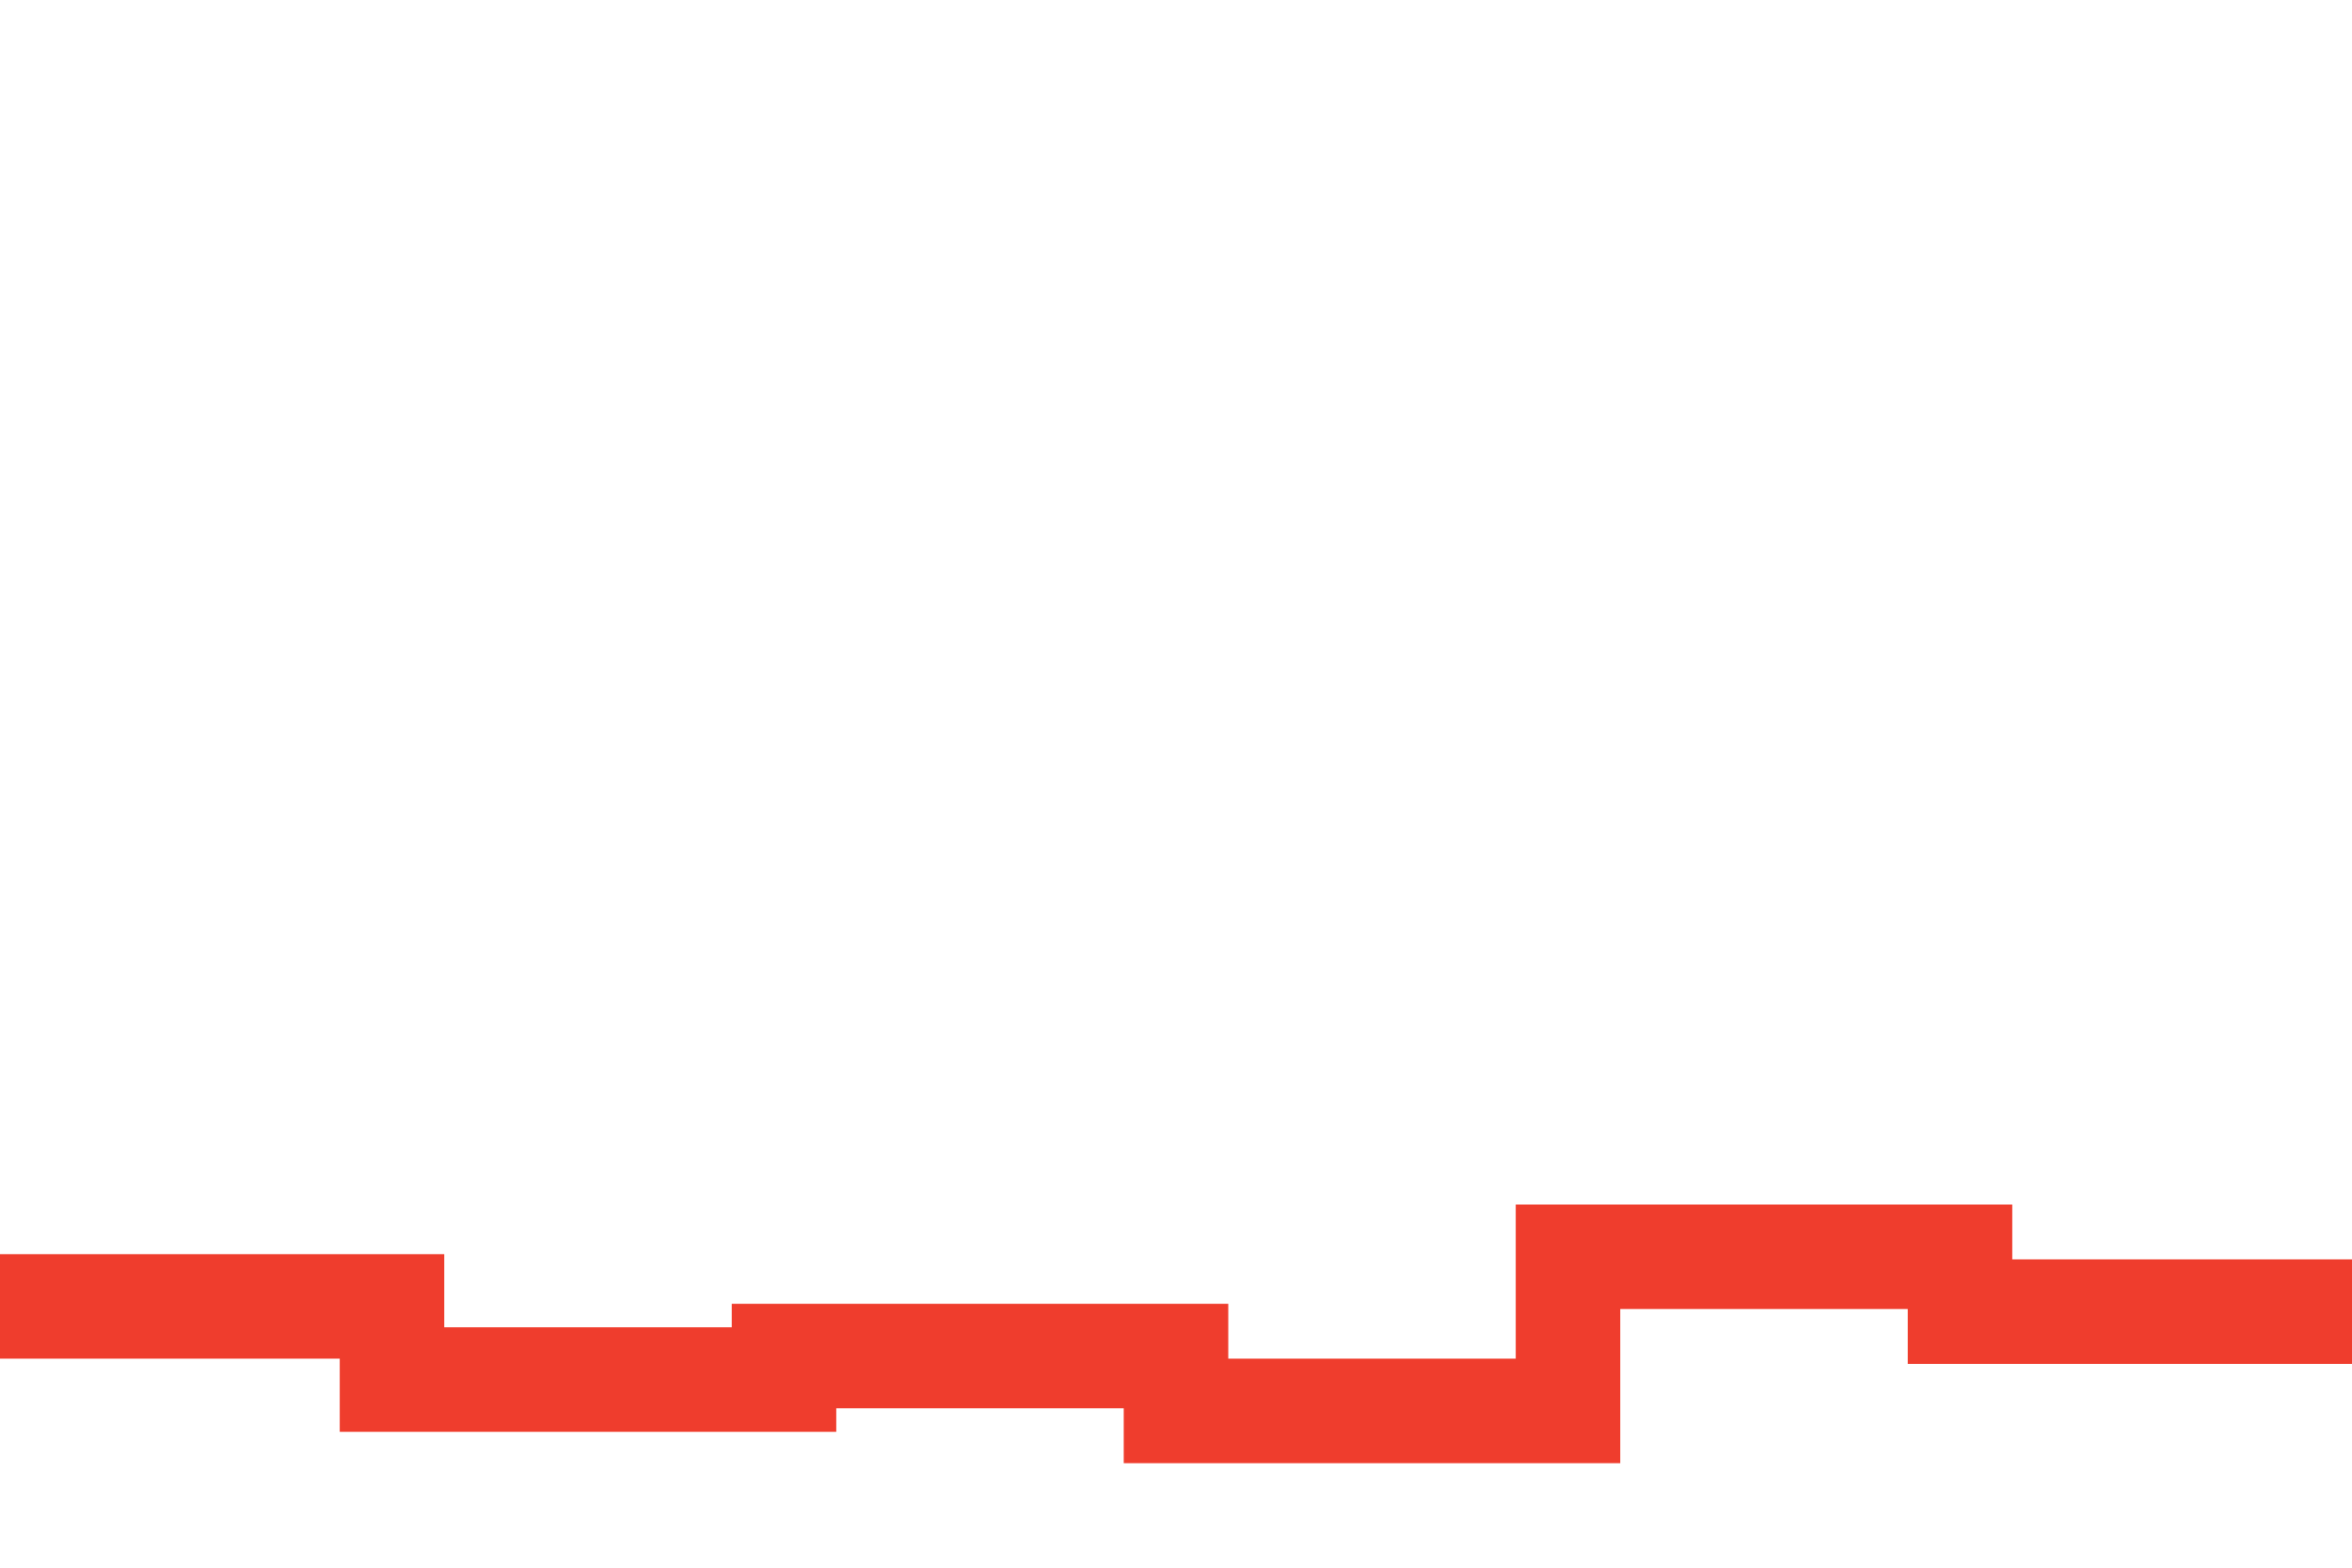 <svg id="visual" viewBox="0 0 900 600" width="900" height="600" xmlns="http://www.w3.org/2000/svg" xmlns:xlink="http://www.w3.org/1999/xlink" version="1.1"><path d="M0 500L150 500L150 528L300 528L300 519L450 519L450 540L600 540L600 481L750 481L750 502L900 502" fill="none" stroke-linecap="square" stroke-linejoin="miter" stroke="#ef3d2d" stroke-width="40"></path></svg>